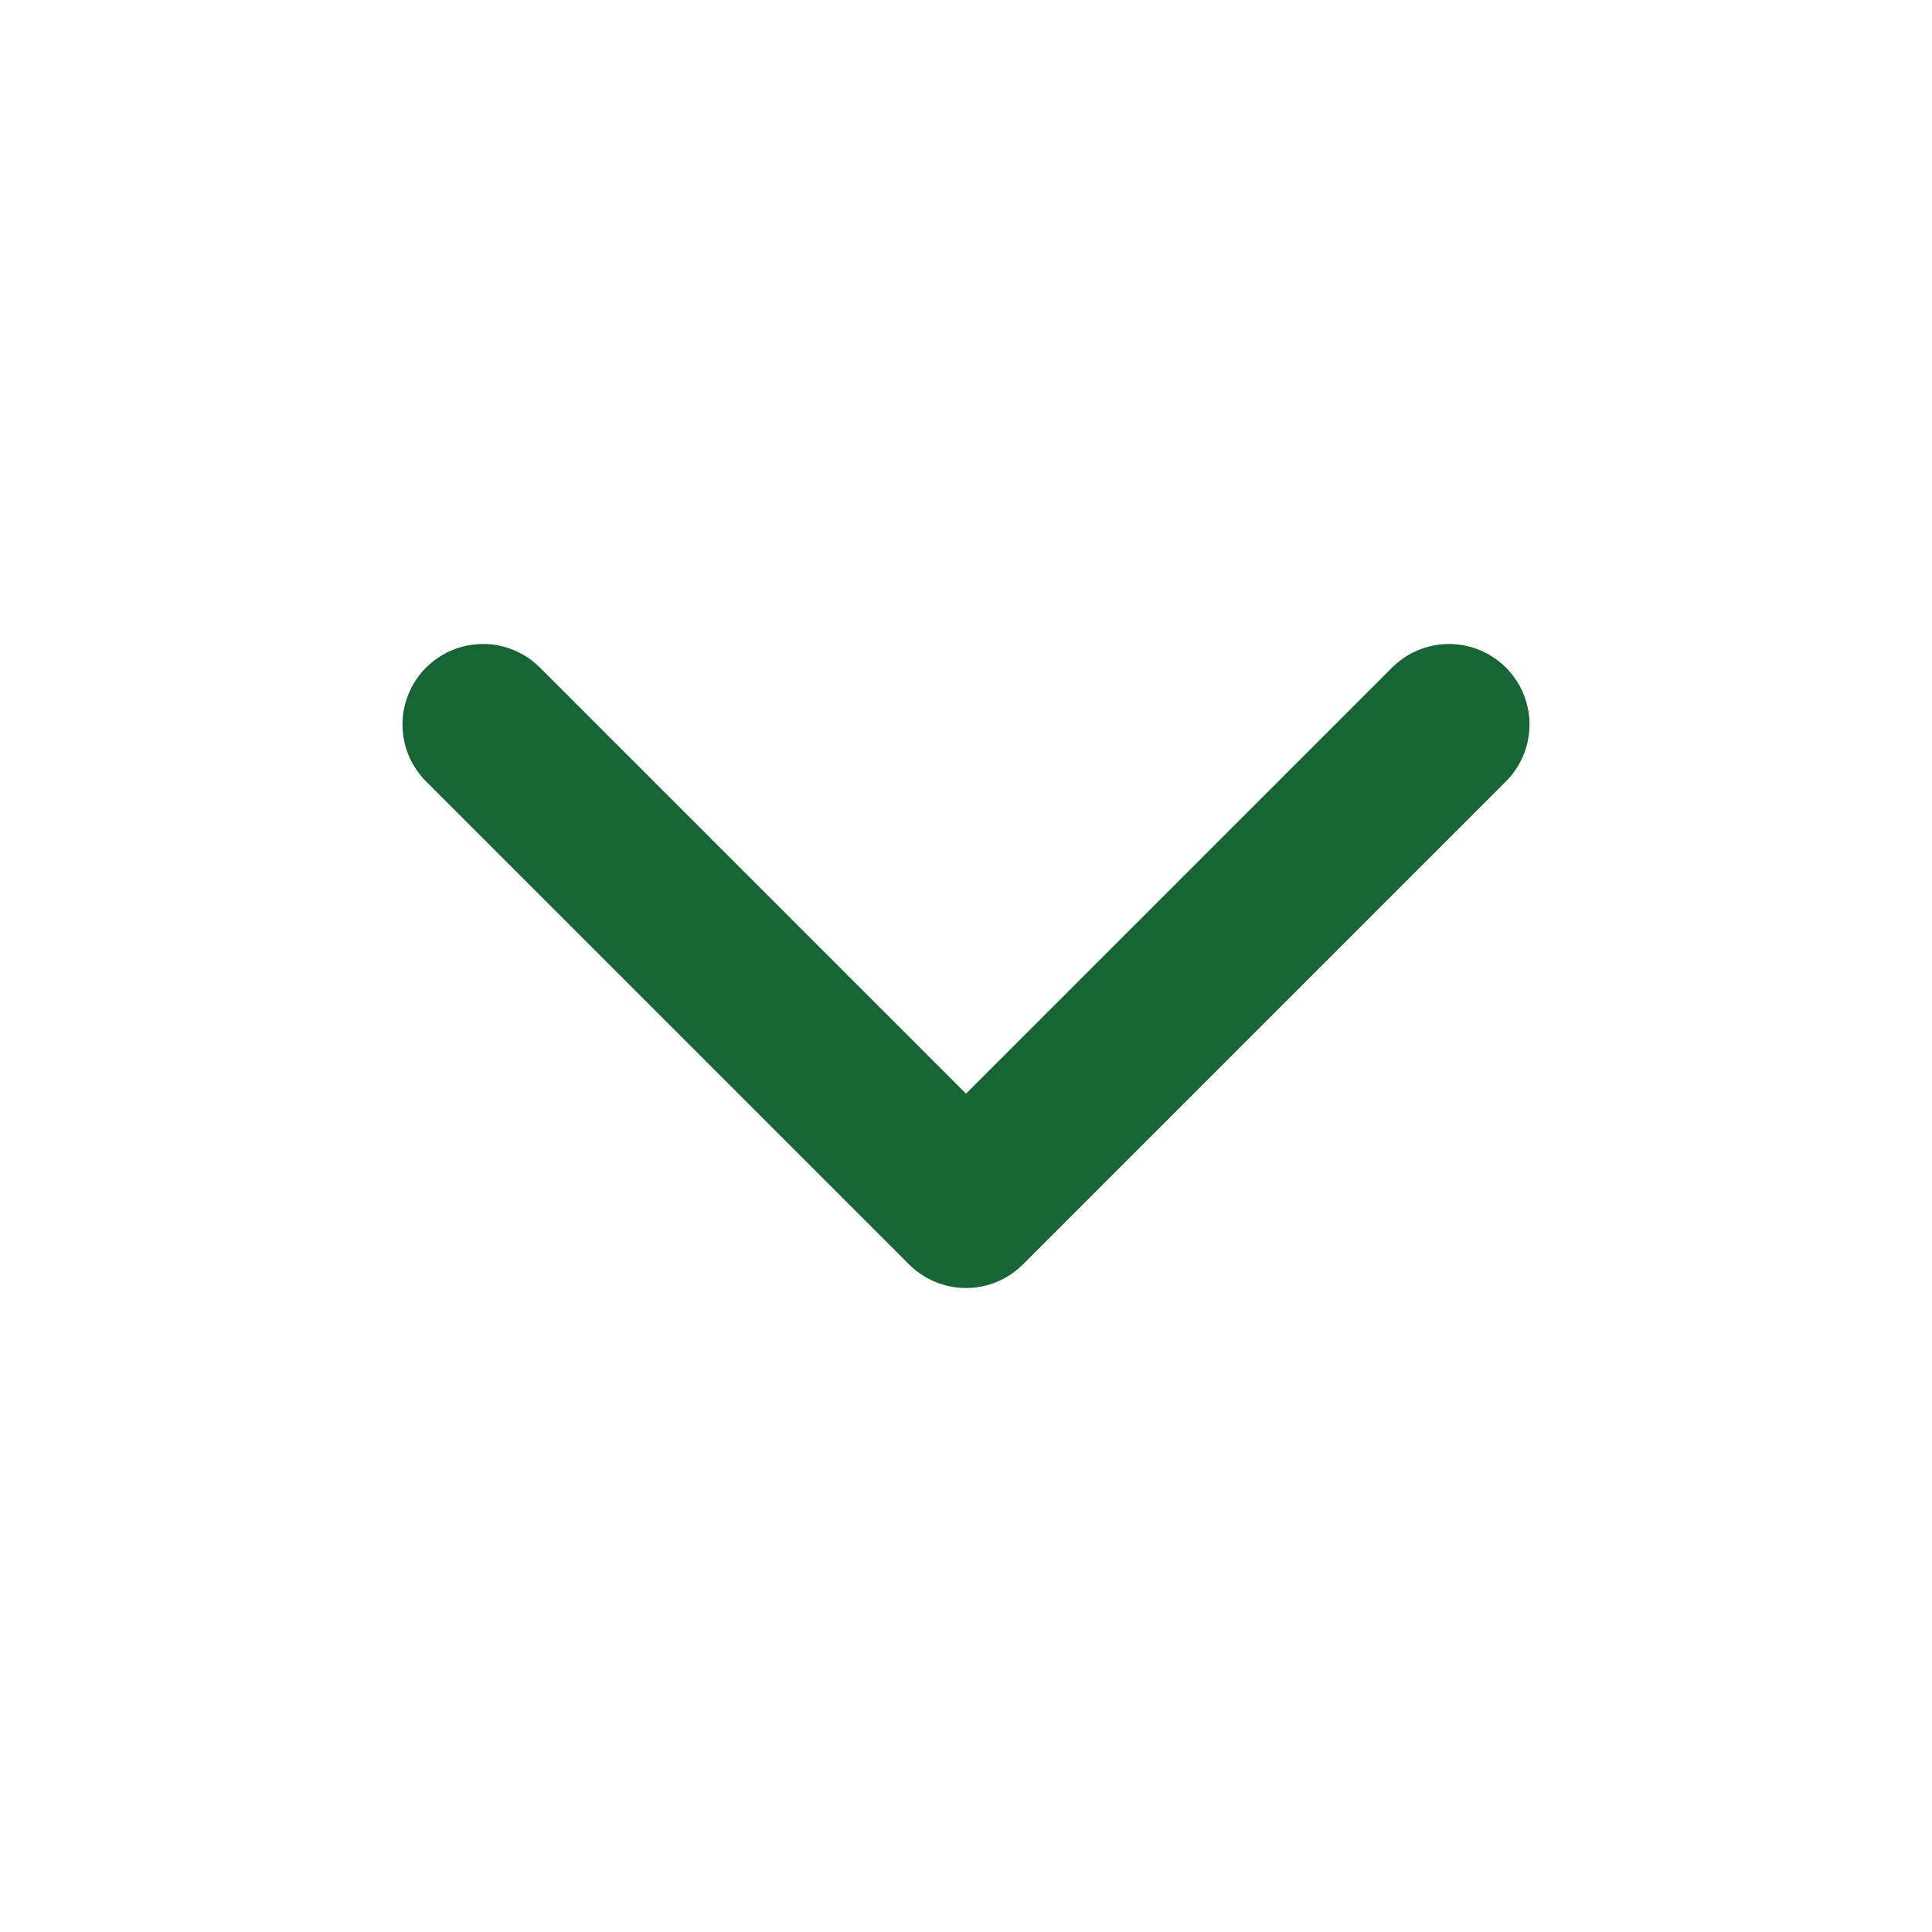   <svg xmlns='http://www.w3.org/2000/svg' width='28' height='28' viewBox='0 0 24 24' fill='none' stroke='#166534'
    stroke-width='2' stroke-linecap='round' stroke-linejoin='round'>
    <polyline points='6 9 12 15 18 9'></polyline>
  </svg>
